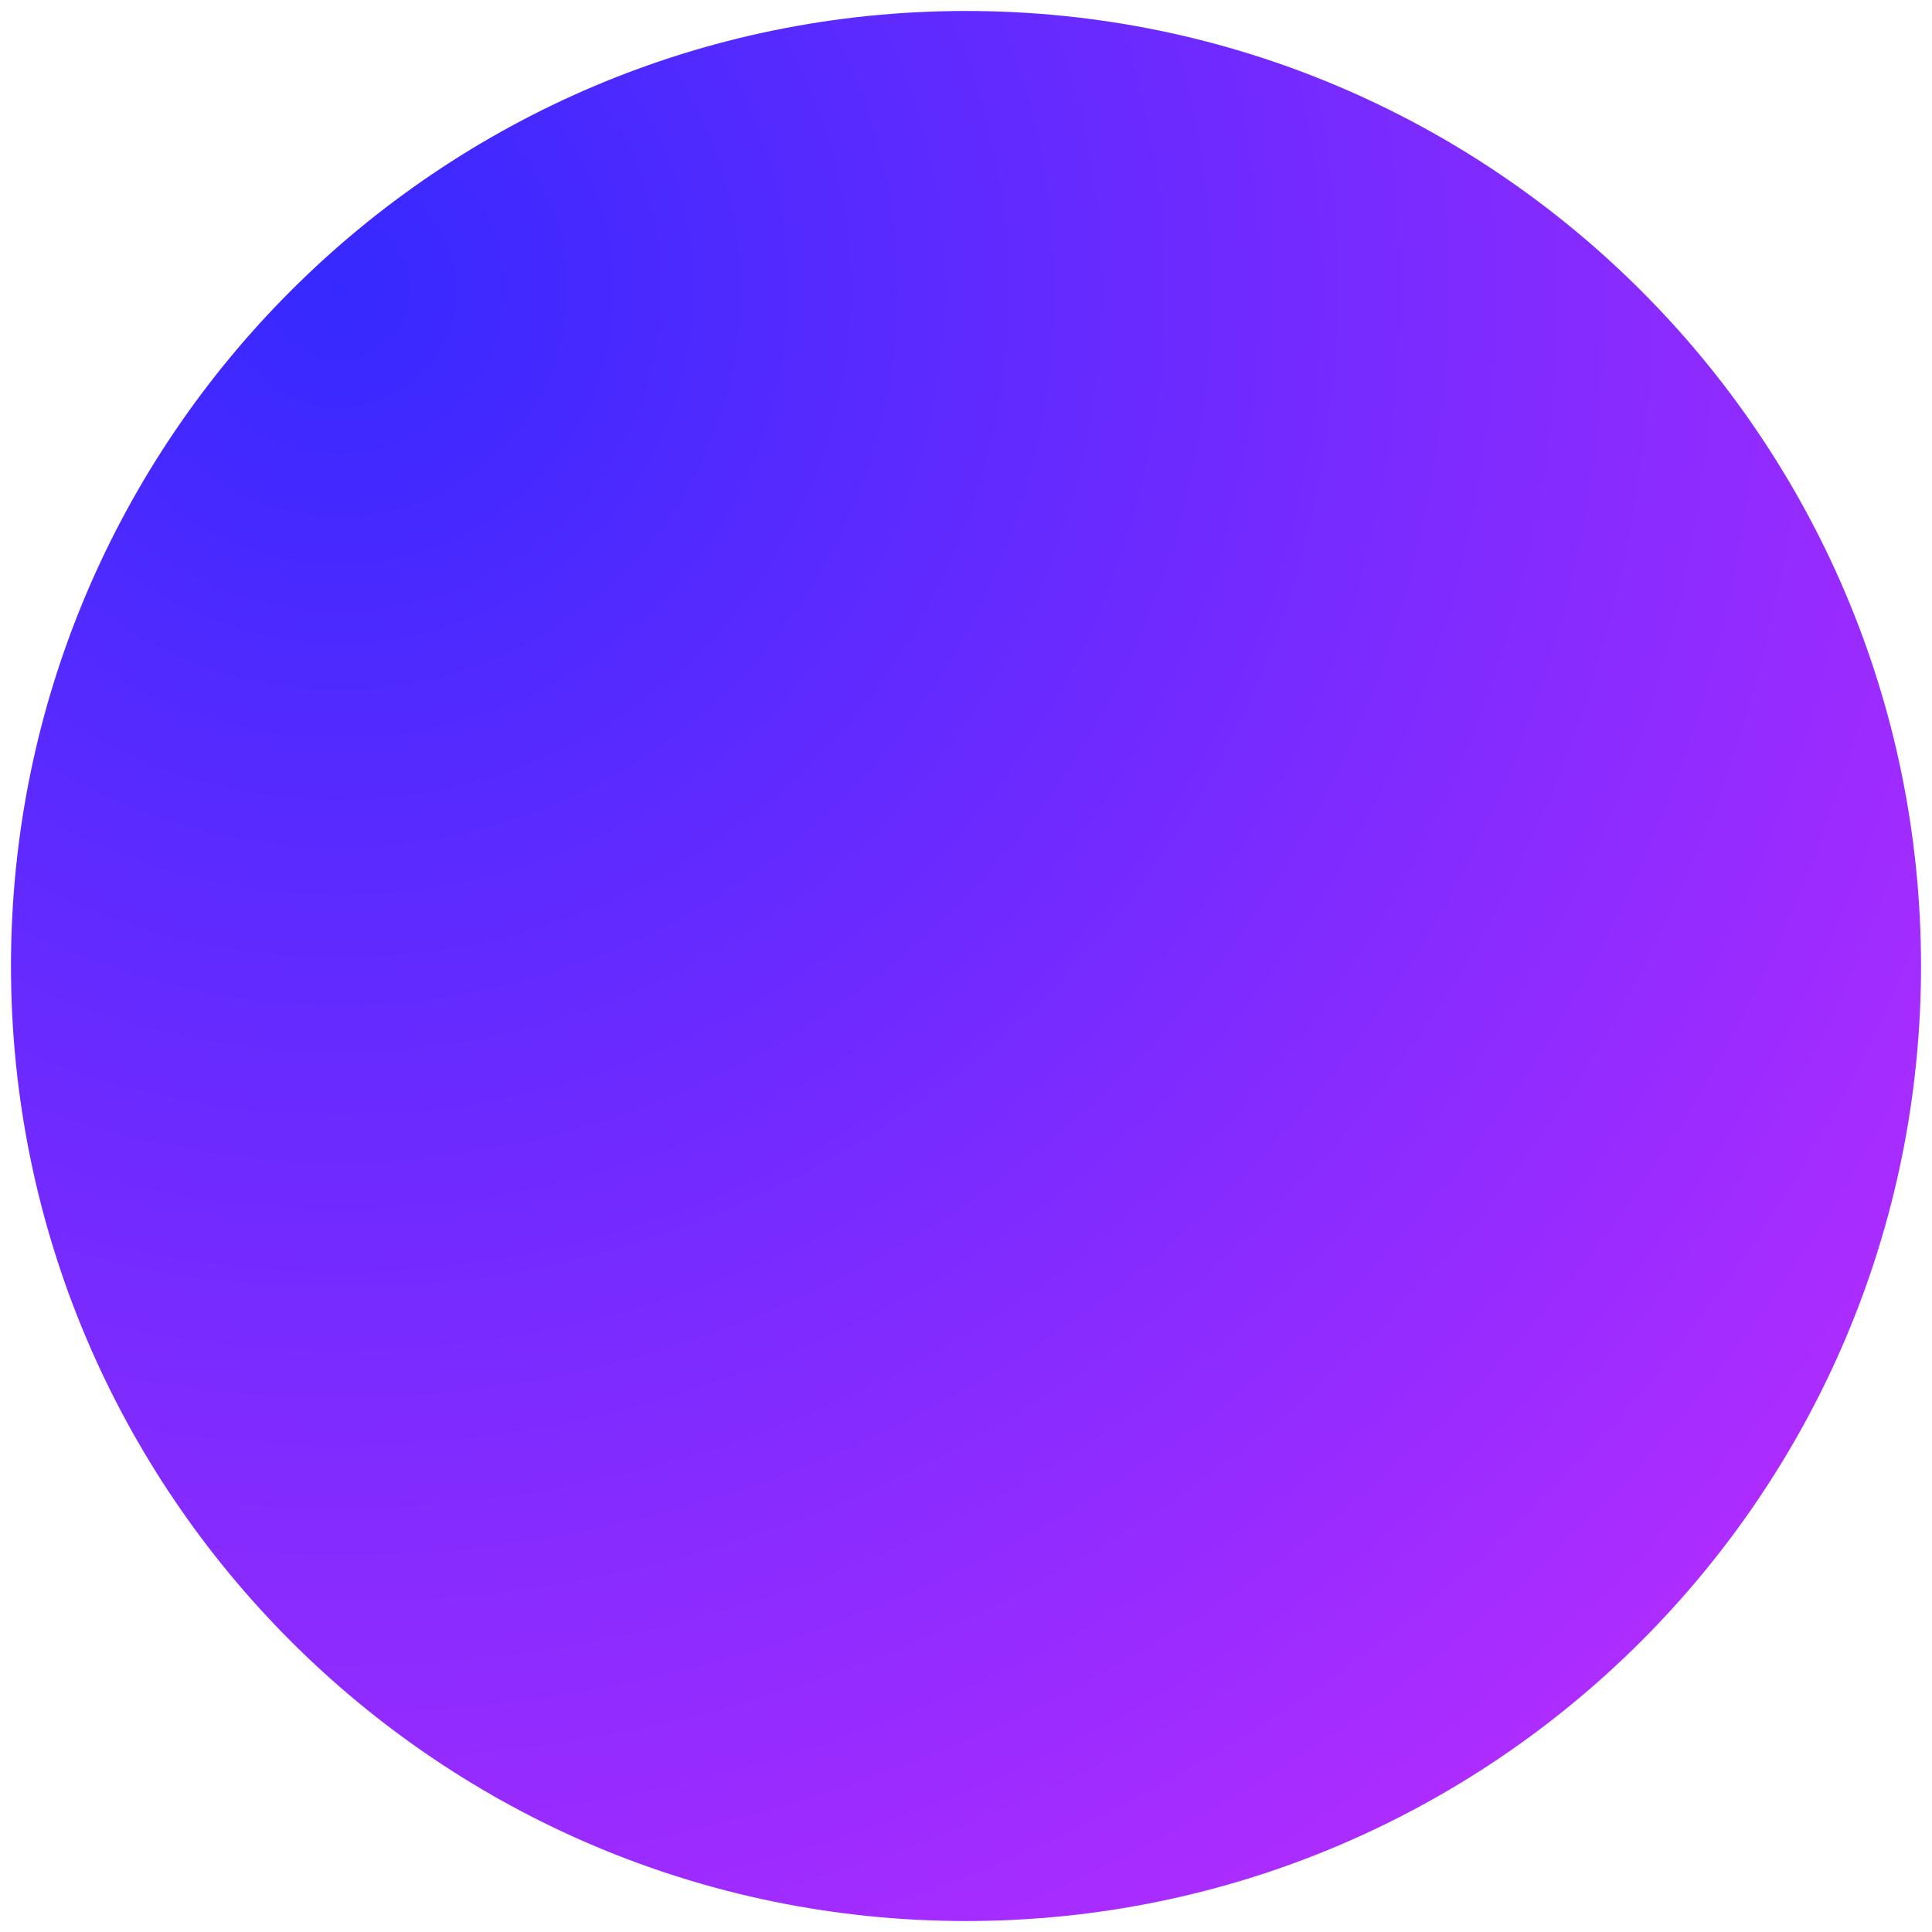 <?xml version="1.0" encoding="UTF-8" standalone="no" ?>
<!DOCTYPE svg PUBLIC "-//W3C//DTD SVG 1.1//EN" "http://www.w3.org/Graphics/SVG/1.1/DTD/svg11.dtd">
<svg xmlns="http://www.w3.org/2000/svg" xmlns:xlink="http://www.w3.org/1999/xlink" version="1.1" width="50" height="50" viewBox="0 0 50 50" xml:space="preserve">
<desc>Created with Fabric.js 5.3.0</desc>
<defs>
</defs>
<g transform="matrix(0.203 0 0 0.203 25 25)" id="5UBnYGCb0AdxnzWFKwxkr"  >
<radialGradient id="SVGID_11" gradientUnits="userSpaceOnUse" gradientTransform="matrix(1 0 0 1 -121.75 -121.75)"  cx="41.863" cy="35.471" r="252.614" fx="41.863" fy="35.471">
<stop offset="0%" style="stop-color:rgb(54,41,255);stop-opacity: 1"/>
<stop offset="100%" style="stop-color:rgb(180,44,255);stop-opacity: 1"/>
</radialGradient>
<path style="stroke: rgb(227,179,111); stroke-width: 0; stroke-dasharray: none; stroke-linecap: butt; stroke-dashoffset: 0; stroke-linejoin: miter; stroke-miterlimit: 4; fill: url(#SVGID_11); fill-rule: nonzero; opacity: 1;" vector-effect="non-scaling-stroke"  transform=" translate(0, 0)" d="M 0 -121.753 C 67.208 -121.753 121.753 -67.208 121.753 0 C 121.753 67.208 67.208 121.753 0 121.753 C -67.208 121.753 -121.753 67.208 -121.753 0 C -121.753 -67.208 -67.208 -121.753 0 -121.753 z" stroke-linecap="round" />
</g>
</svg>